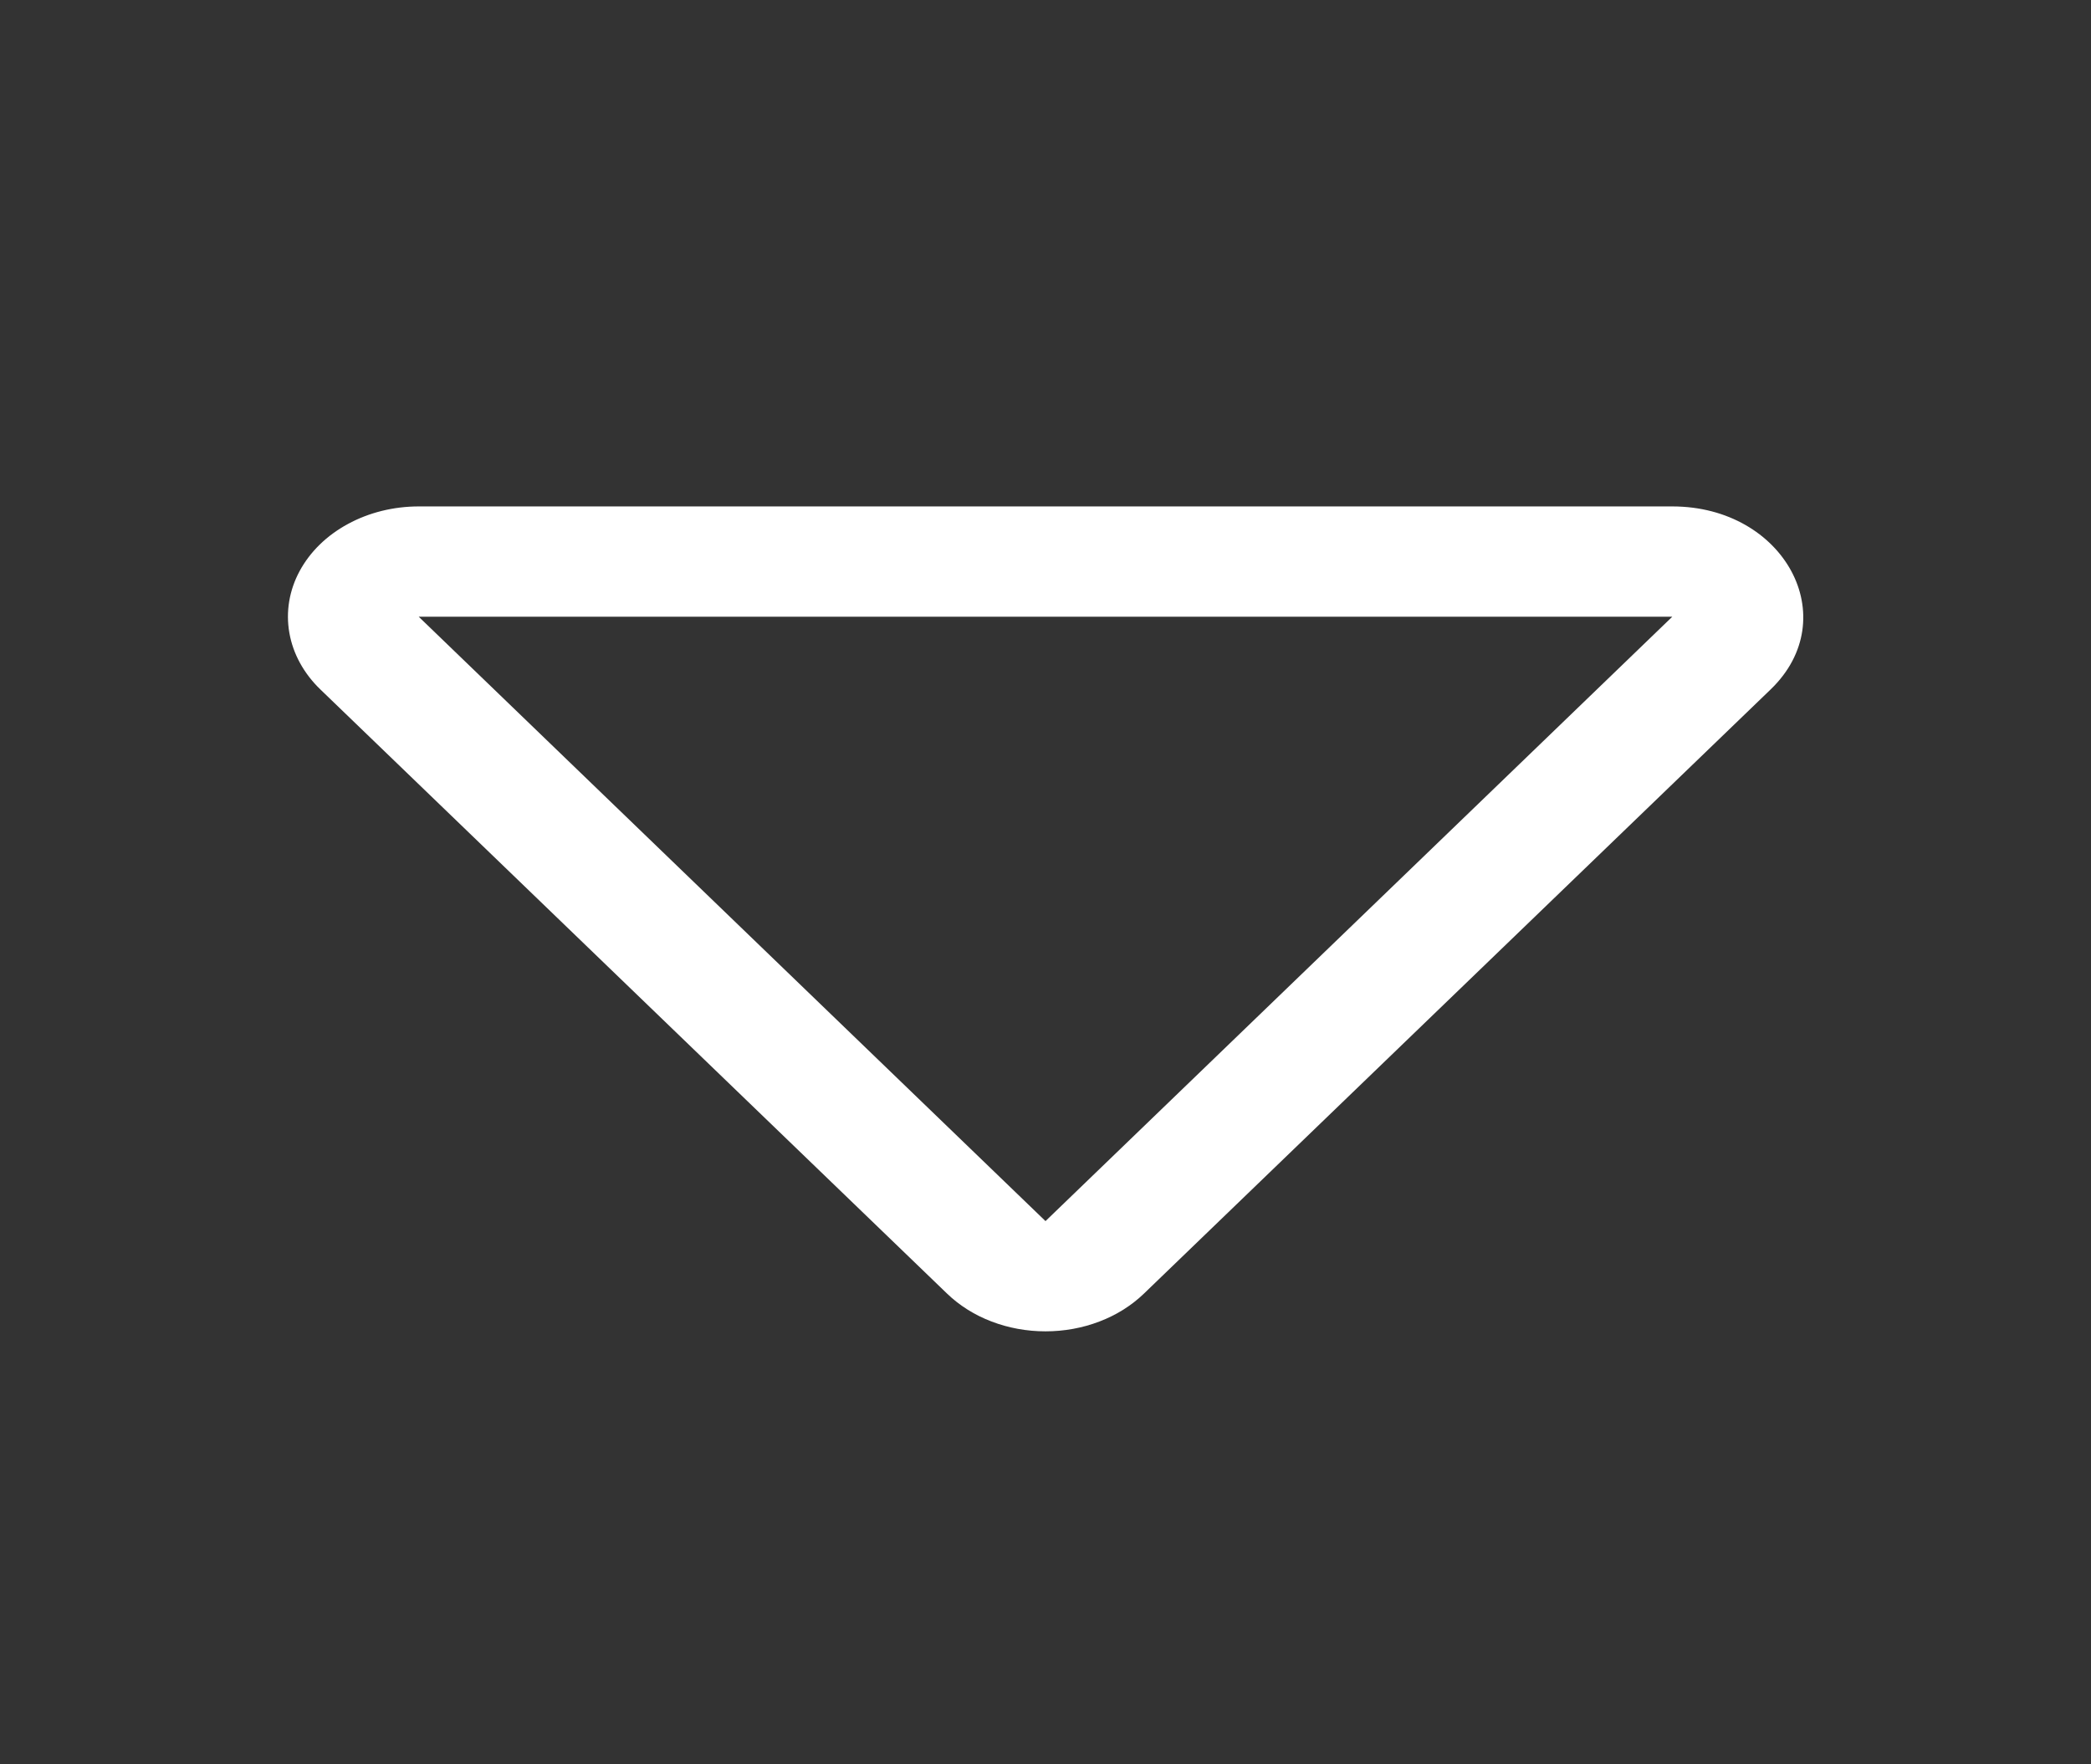 <svg width="32" height="27" viewBox="0 0 32 27" fill="none" xmlns="http://www.w3.org/2000/svg">
<rect x="0" y="0" width="32" height="27" fill="#333333" stroke="none"/>
<path d="M6.408 9.438H25.592L16 18.687L6.408 9.438ZM4.902 10.55L14.494 19.797C14.682 19.978 14.913 20.124 15.173 20.223C15.433 20.323 15.715 20.374 16 20.374C16.285 20.374 16.567 20.323 16.827 20.223C17.087 20.124 17.318 19.978 17.506 19.797L27.098 10.55C28.23 9.458 27.31 7.75 25.592 7.75H6.408C6.024 7.75 5.647 7.843 5.324 8.019C5 8.194 4.744 8.445 4.585 8.74C4.426 9.035 4.372 9.363 4.428 9.684C4.484 10.005 4.649 10.306 4.902 10.55Z" fill="white"/>
</svg>
